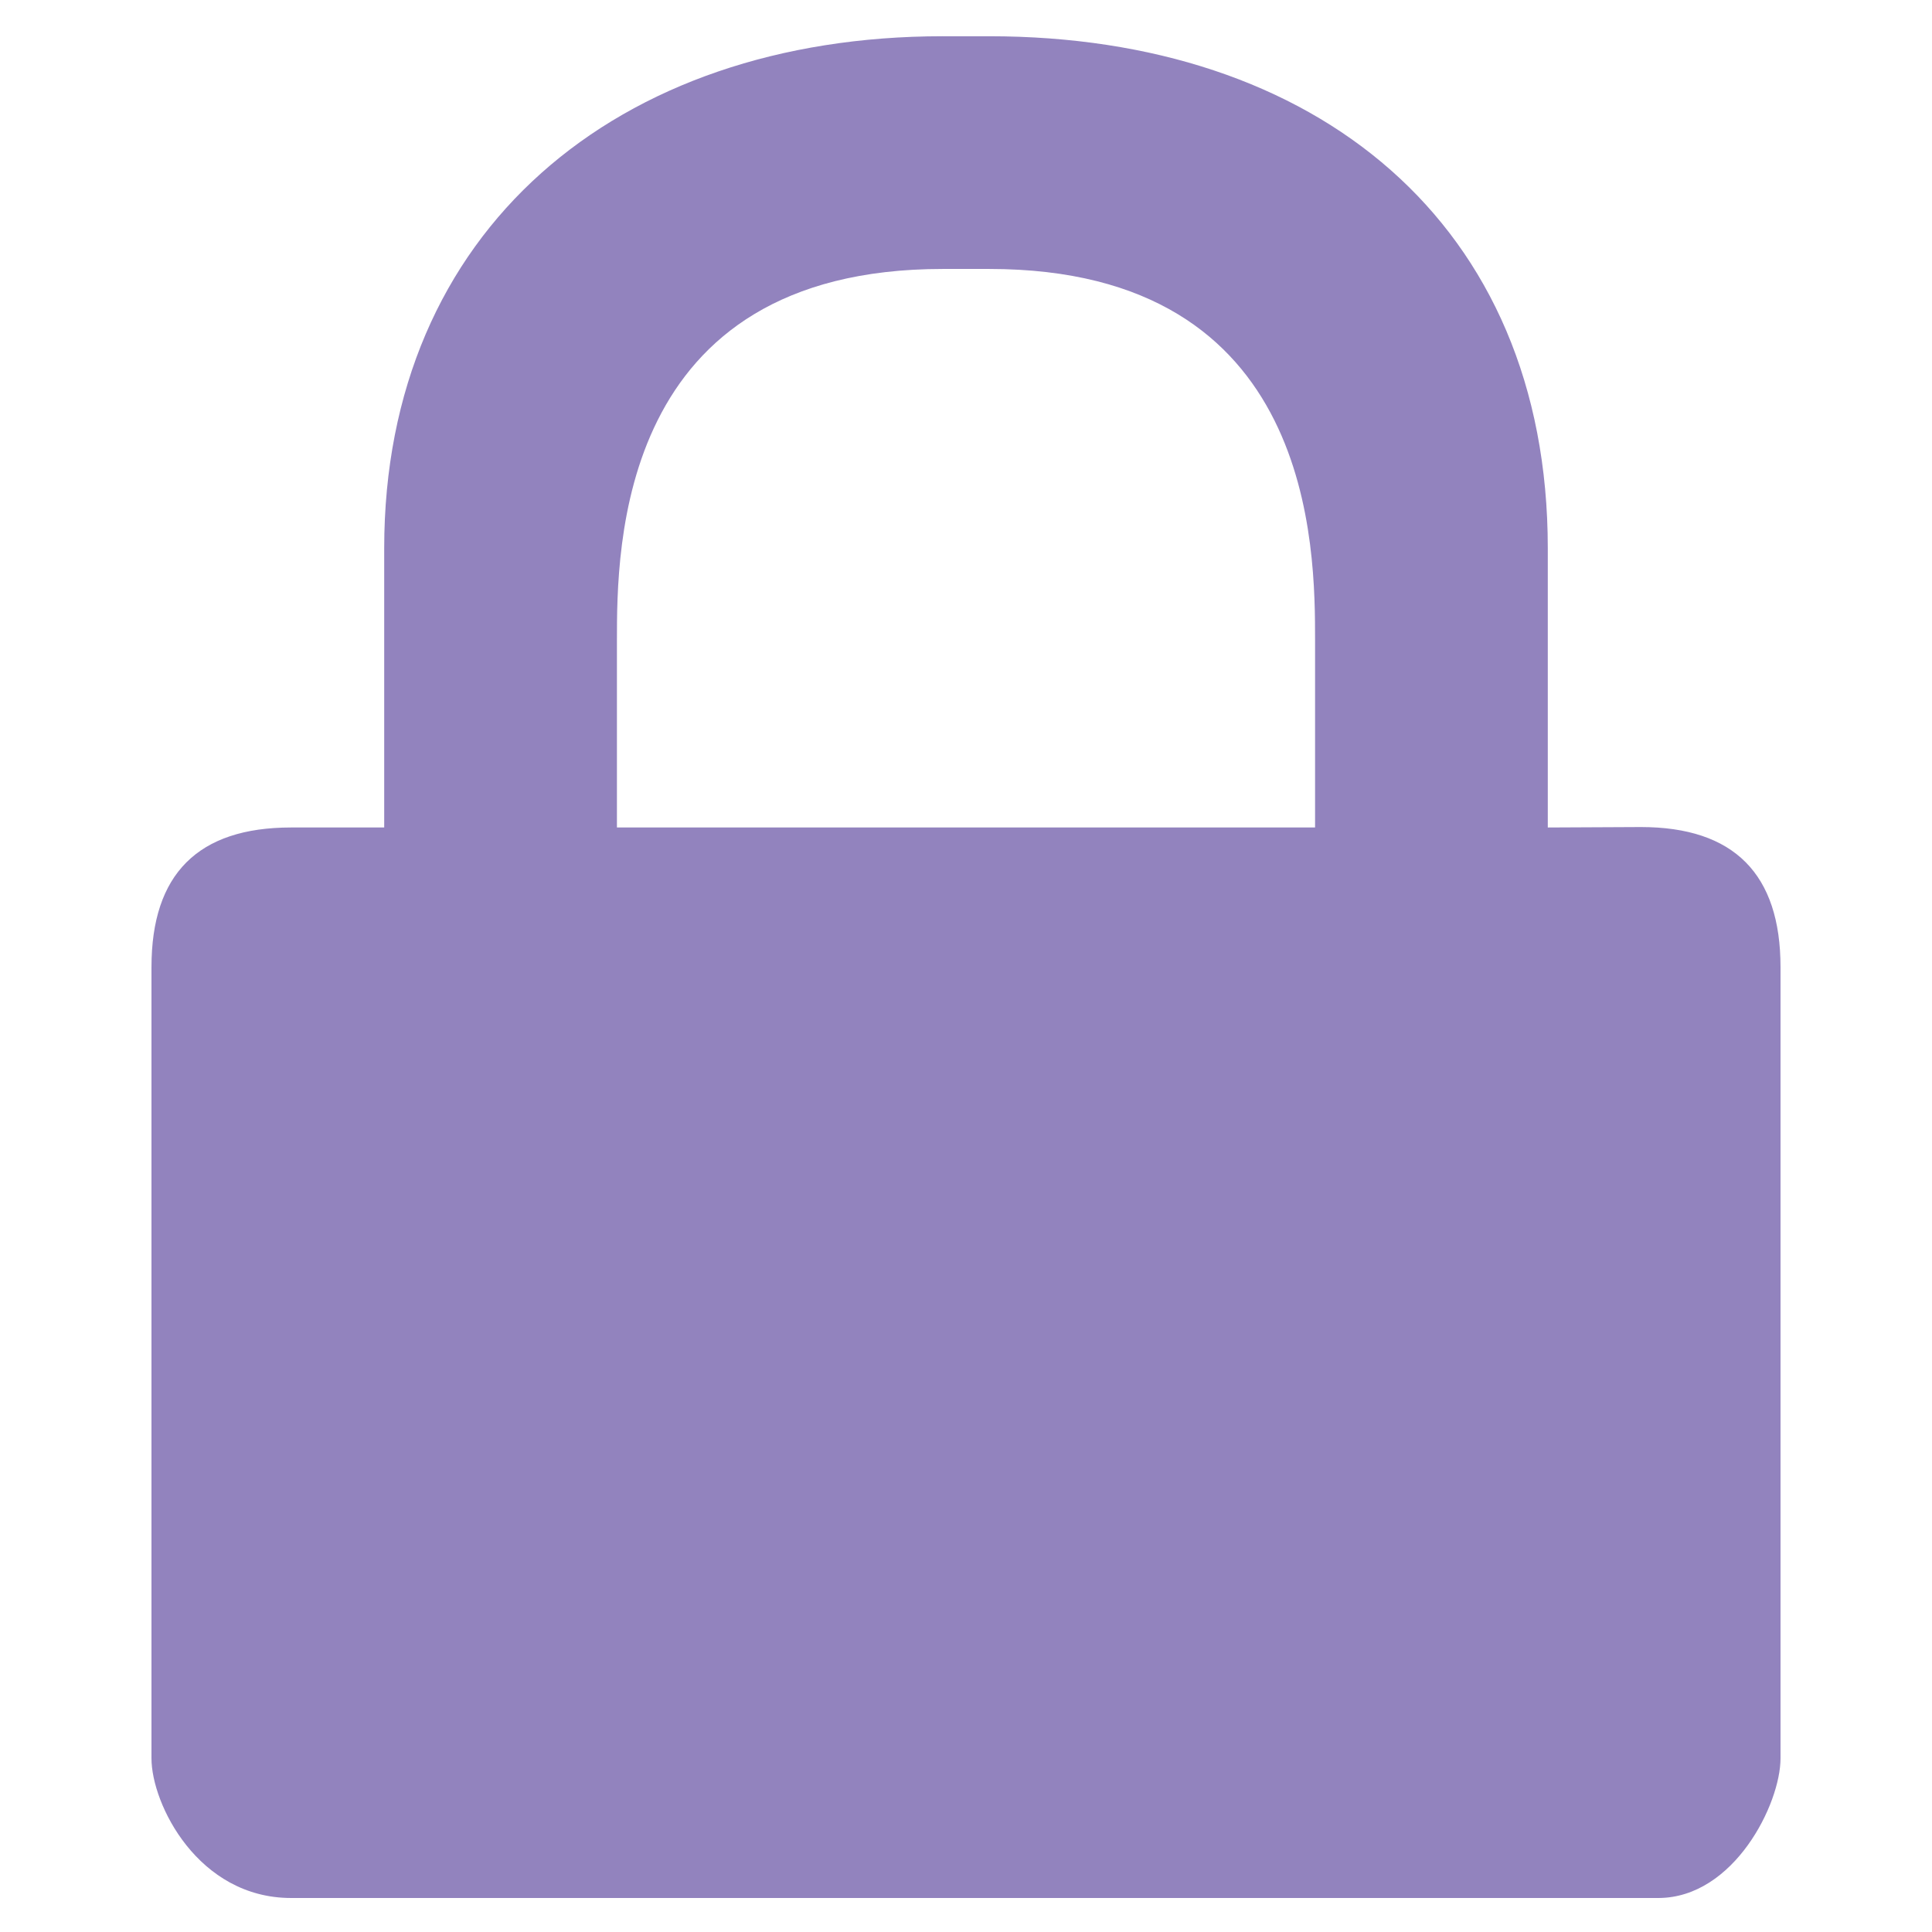 <?xml version="1.0" encoding="UTF-8" standalone="no"?>
<!-- Created with Inkscape (http://www.inkscape.org/) -->

<svg
   xmlns:dc="http://purl.org/dc/elements/1.1/"
   xmlns:cc="http://creativecommons.org/ns#"
   xmlns:rdf="http://www.w3.org/1999/02/22-rdf-syntax-ns#"
   xmlns:svg="http://www.w3.org/2000/svg"
   xmlns="http://www.w3.org/2000/svg"
   xmlns:sodipodi="http://sodipodi.sourceforge.net/DTD/sodipodi-0.dtd"
   xmlns:inkscape="http://www.inkscape.org/namespaces/inkscape"
   width="256"
   height="256"
   id="svg3465"
   sodipodi:version="0.32"
   inkscape:version="0.92.1 r15371"
   sodipodi:docname="dialog-password.svg"
   version="1.1">
  <defs
     id="defs3467" />
  <sodipodi:namedview
     id="base"
     pagecolor="#ffffff"
     bordercolor="#666666"
     borderopacity="1.0"
     inkscape:pageopacity="0.0"
     inkscape:pageshadow="2"
     inkscape:zoom="1.9739584"
     inkscape:cx="116.24743"
     inkscape:cy="105.05541"
     inkscape:current-layer="layer1"
     showgrid="true"
     inkscape:grid-bbox="true"
     inkscape:document-units="px"
     inkscape:grid-points="true"
     inkscape:window-width="1918"
     inkscape:window-height="1023"
     inkscape:window-x="0"
     inkscape:window-y="26"
     inkscape:window-maximized="1" />
  <g
     id="layer1"
     inkscape:label="Layer 1"
     inkscape:groupmode="layer"
     transform="translate(0,208)">
    <rect
       style="fill:none;stroke:none"
       id="rect4928"
       width="48"
       height="48"
       x="0"
       y="0" />
    <path
       style="color:#000000;fill:#9283be;fill-opacity:0.996;fill-rule:nonzero;stroke:none;stroke-width:1;marker:none;visibility:visible;display:block;overflow:visible"
       d="m 124.916,-203.198 c -43.171,0 -74.007,25.742 -74.007,67.84 l 0,37.004 -12.335,0 c -12.335,0 -18.502,6.167 -18.502,18.502 l 0,104.844 c 0,6.046 6.167,18.502 18.502,18.502 l 181.22,0 c 9.966,-0.059 16.134,-12.456 16.134,-18.502 l 0,-104.844 c 0,-12.335 -6.167,-18.56 -18.502,-18.56 l -12.335,0.059 0,-37.004 c 0,-43.171 -30.836,-67.84 -74.007,-67.84 l -6.167,0 z m 0,30.836 6.167,0 c 43.171,0 43.171,37.004 43.171,49.338 l 0,24.669 -92.509,0 0,-24.669 c 0,-12.335 0,-49.338 43.171,-49.338 z"
       id="path2086"
       inkscape:r_cx="true"
       inkscape:r_cy="true"
       sodipodi:nodetypes="cccccccccccccsccsccccc"
       inkscape:connector-curvature="0" />
  </g>
</svg>
